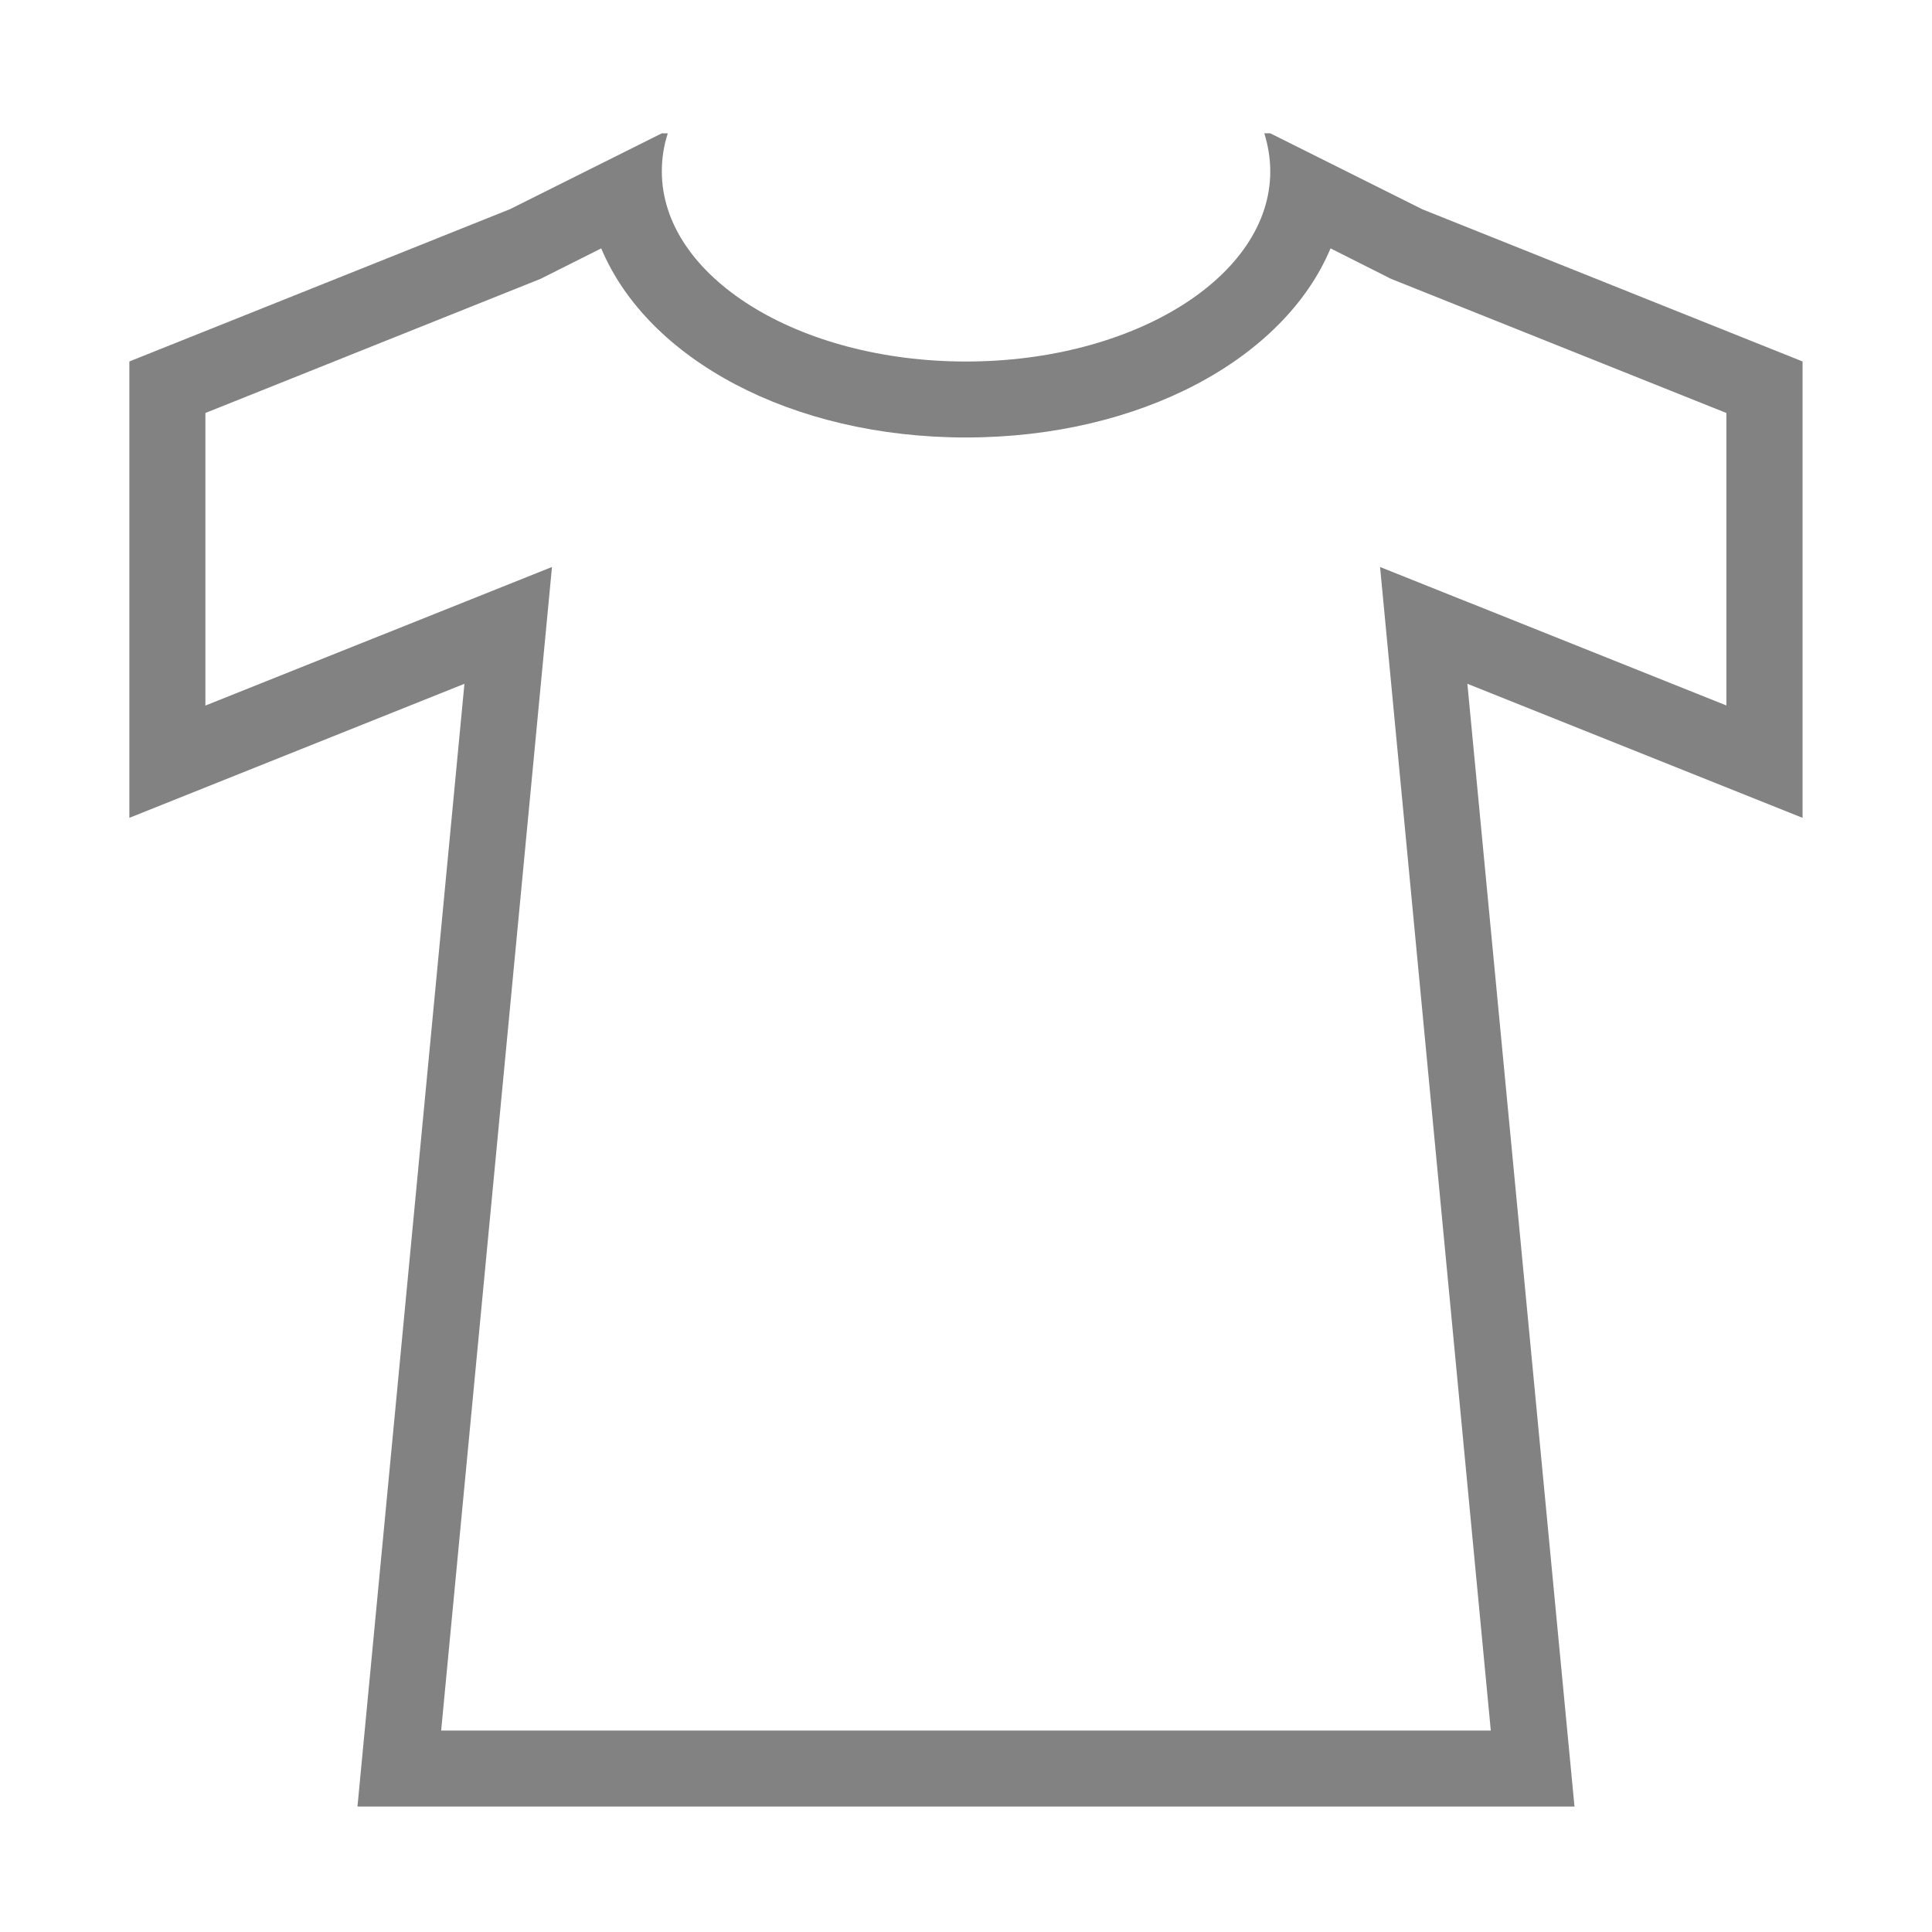 <svg xmlns="http://www.w3.org/2000/svg" xmlns:xlink="http://www.w3.org/1999/xlink" version="1.1" id="Layer_1" x="0px" y="0px" width="100%" height="100%" viewBox="0 0 41 41" enable-background="new 0 0 41 41" xml:space="preserve" xmlns:xml="http://www.w3.org/XML/1998/namespace"><g><path fill="#828282" d="M38.254,7.671l-8.068-3.229l-3.229-1.613H26.83c0.082,0.262,0.127,0.533,0.127,0.809c0,2.232-2.893,4.034-6.457,4.034s-6.455-1.802-6.455-4.034c0-0.275,0.04-0.545,0.127-0.809h-0.127l-3.229,1.613L2.745,7.671v9.685l7.111-2.845l-2.27,23.827h25.827l-2.273-23.827l7.113,2.845V7.671L38.254,7.671z M36.641,14.973l-7.354-2.941l2.35,24.693H9.362l2.352-24.693l-7.355,2.941V8.764l7.116-2.848l1.284-0.645c0.982,2.347,4.032,4.013,7.738,4.013c3.704,0,6.757-1.668,7.739-4.013l1.281,0.645l7.119,2.848v6.209H36.641z" /></g></svg>